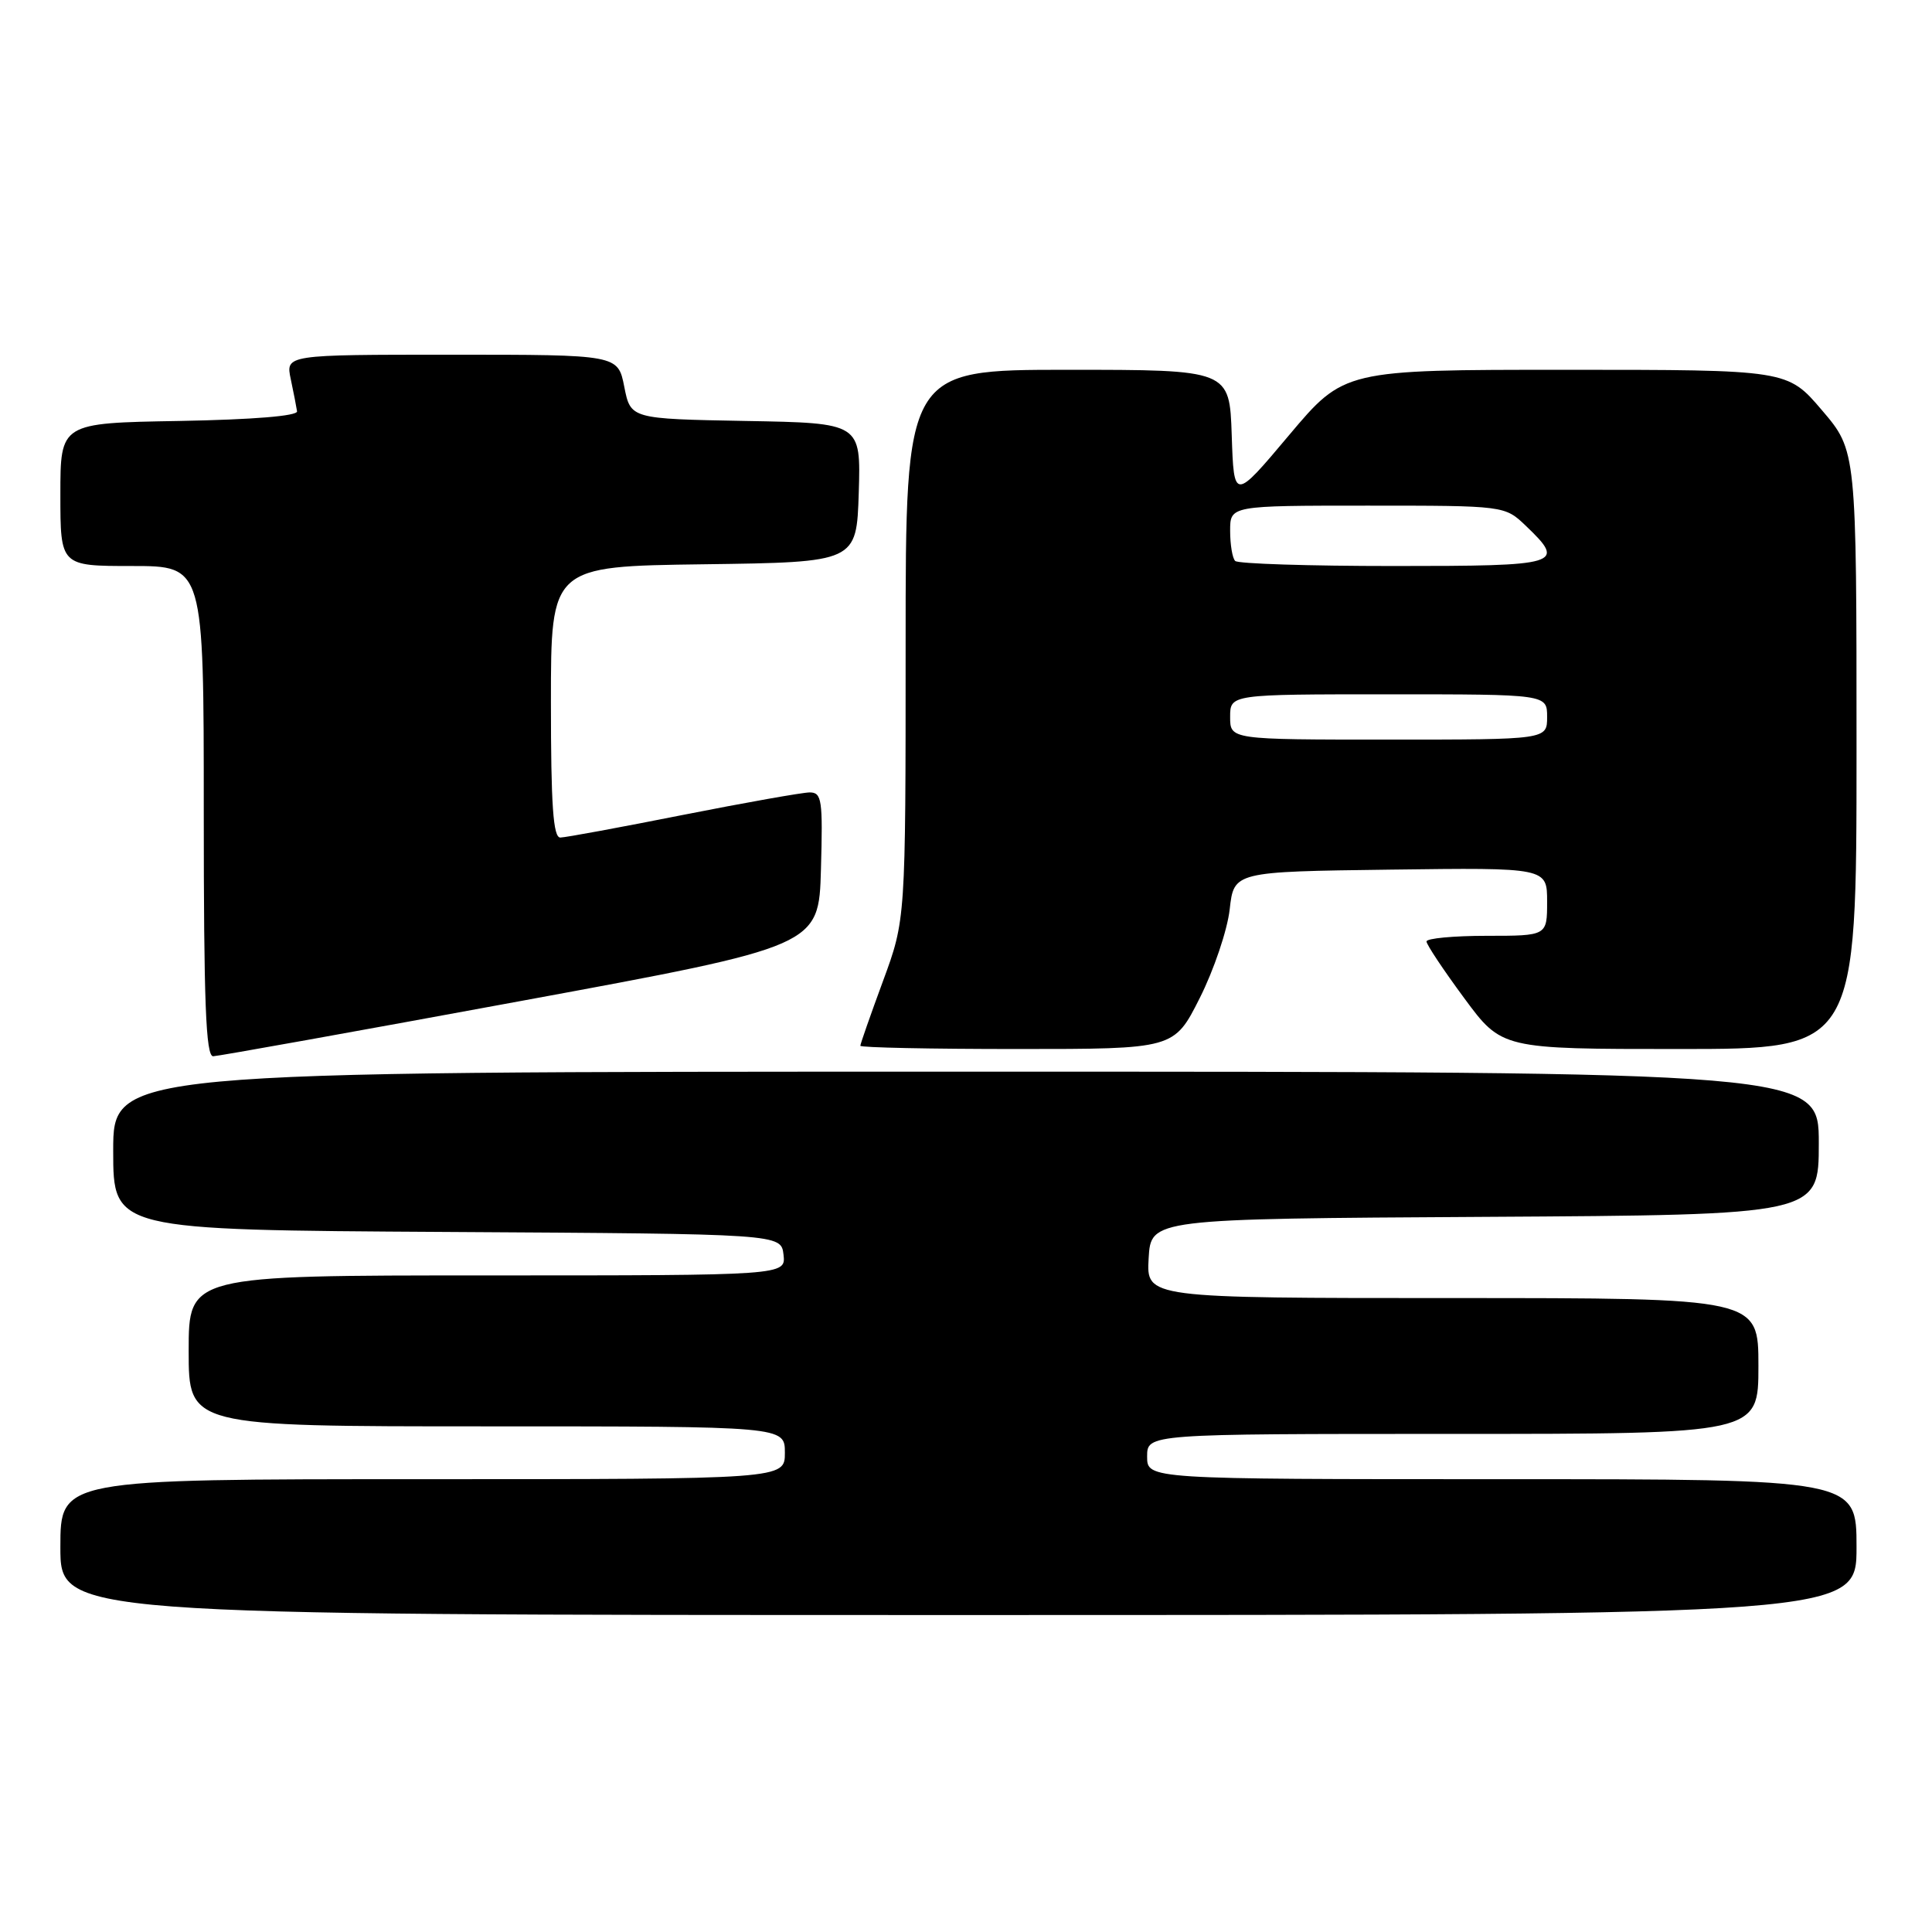 <?xml version="1.0" encoding="UTF-8" standalone="no"?>
<!DOCTYPE svg PUBLIC "-//W3C//DTD SVG 1.1//EN" "http://www.w3.org/Graphics/SVG/1.1/DTD/svg11.dtd" >
<svg xmlns="http://www.w3.org/2000/svg" xmlns:xlink="http://www.w3.org/1999/xlink" version="1.1" viewBox="0 0 256 256">
 <g >
 <path fill="currentColor"
d=" M 246.00 205.00 C 246.00 196.00 246.00 196.00 199.00 196.00 C 152.00 196.00 152.00 196.00 152.00 193.00 C 152.00 190.00 152.00 190.00 192.50 190.00 C 233.00 190.00 233.00 190.00 233.00 181.00 C 233.00 172.00 233.00 172.00 192.45 172.00 C 151.90 172.00 151.90 172.00 152.20 166.75 C 152.50 161.50 152.50 161.50 196.75 161.24 C 241.00 160.98 241.00 160.98 241.00 151.49 C 241.00 142.00 241.00 142.00 128.00 142.00 C 15.00 142.00 15.00 142.00 15.00 152.49 C 15.00 162.98 15.00 162.98 59.25 163.24 C 103.50 163.50 103.50 163.50 103.82 166.25 C 104.13 169.00 104.13 169.00 64.57 169.00 C 25.00 169.00 25.00 169.00 25.00 179.00 C 25.00 189.00 25.00 189.00 64.50 189.00 C 104.00 189.00 104.00 189.00 104.00 192.50 C 104.00 196.00 104.00 196.00 56.00 196.00 C 8.00 196.00 8.00 196.00 8.00 205.00 C 8.00 214.00 8.00 214.00 127.00 214.00 C 246.00 214.00 246.00 214.00 246.00 205.00 Z  M 69.00 132.64 C 108.50 125.36 108.50 125.36 108.78 115.18 C 109.04 105.97 108.90 105.00 107.28 105.00 C 106.30 105.01 98.75 106.35 90.50 107.98 C 82.25 109.62 74.94 110.97 74.25 110.98 C 73.30 111.00 73.00 106.75 73.00 93.02 C 73.00 75.04 73.00 75.04 93.25 74.77 C 113.50 74.50 113.50 74.50 113.79 65.28 C 114.07 56.05 114.07 56.05 98.82 55.78 C 83.56 55.50 83.56 55.50 82.72 51.25 C 81.88 47.00 81.88 47.00 59.86 47.00 C 37.84 47.00 37.84 47.00 38.53 50.25 C 38.91 52.04 39.28 53.95 39.36 54.50 C 39.45 55.12 33.52 55.60 23.75 55.78 C 8.00 56.05 8.00 56.05 8.00 65.53 C 8.00 75.00 8.00 75.00 17.50 75.00 C 27.00 75.00 27.00 75.00 27.00 107.50 C 27.00 132.85 27.27 139.99 28.25 139.96 C 28.94 139.94 47.27 136.65 69.00 132.64 Z  M 158.97 132.25 C 160.84 128.54 162.63 123.25 162.94 120.50 C 163.50 115.50 163.50 115.50 184.25 115.23 C 205.00 114.96 205.00 114.96 205.00 119.48 C 205.00 124.00 205.00 124.00 197.00 124.00 C 192.60 124.00 189.01 124.34 189.02 124.75 C 189.02 125.16 191.27 128.54 194.01 132.25 C 198.99 139.00 198.99 139.00 222.49 139.00 C 246.00 139.00 246.00 139.00 246.00 99.36 C 246.00 59.72 246.00 59.72 241.42 54.36 C 236.85 49.00 236.85 49.00 207.47 49.00 C 178.10 49.00 178.10 49.00 170.80 57.67 C 163.50 66.35 163.50 66.35 163.21 57.67 C 162.92 49.00 162.92 49.00 141.46 49.00 C 120.00 49.00 120.00 49.00 120.00 85.43 C 120.00 121.86 120.00 121.86 117.00 130.00 C 115.35 134.48 114.00 138.33 114.00 138.57 C 114.00 138.81 123.35 139.00 134.79 139.00 C 155.57 139.00 155.57 139.00 158.97 132.25 Z  M 163.00 95.00 C 163.00 92.00 163.00 92.00 184.00 92.00 C 205.00 92.00 205.00 92.00 205.00 95.00 C 205.00 98.00 205.00 98.00 184.00 98.00 C 163.00 98.00 163.00 98.00 163.00 95.00 Z  M 163.67 74.33 C 163.30 73.97 163.00 72.17 163.00 70.33 C 163.00 67.00 163.00 67.00 181.20 67.00 C 199.39 67.00 199.39 67.00 202.20 69.69 C 207.53 74.80 206.86 75.00 184.67 75.00 C 173.48 75.00 164.03 74.70 163.67 74.33 Z "/>
</g>
</svg>